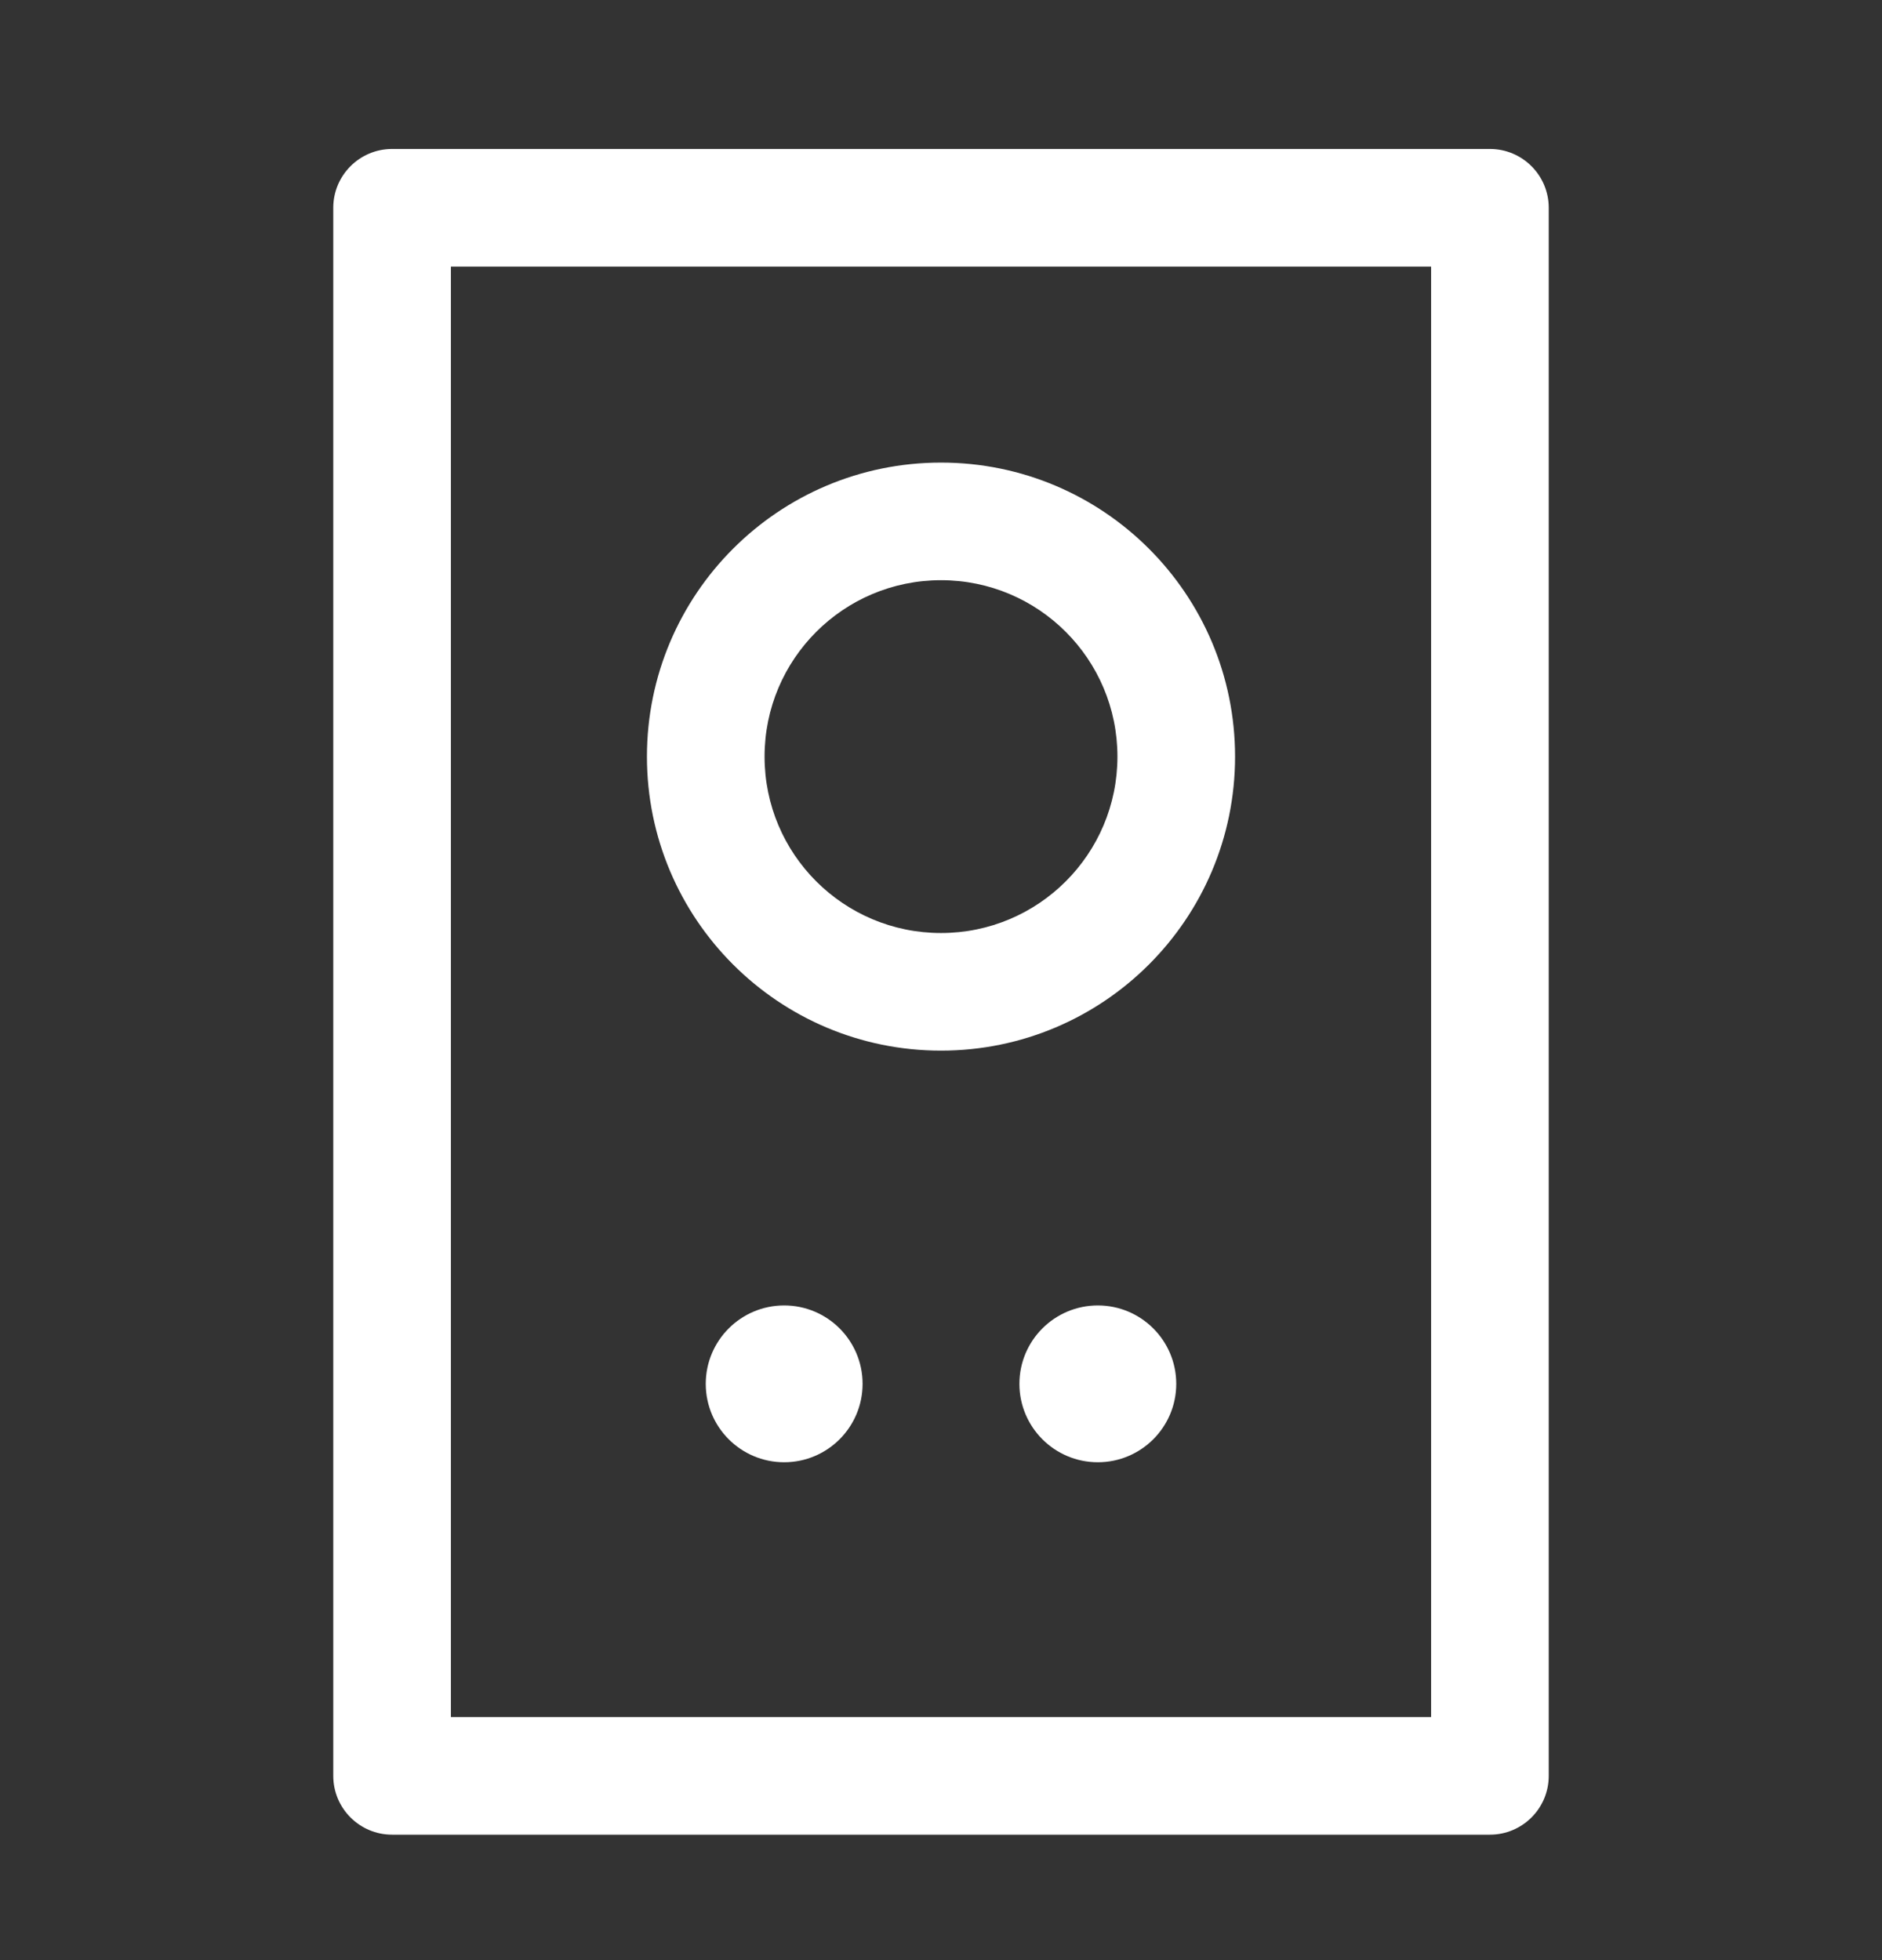 <svg width="24" height="25" viewBox="0 0 24 25" fill="none" xmlns="http://www.w3.org/2000/svg">
<rect x="0" y="0" width="24" height="25" fill="#333333" stroke="none"/>
<path fill-rule="evenodd" clip-rule="evenodd" d="M5 1.9C4.586 1.9 4.25 2.236 4.25 2.65V22.65C4.25 23.064 4.586 23.4 5 23.4H19C19.414 23.4 19.75 23.064 19.75 22.65V2.65C19.75 2.236 19.414 1.9 19 1.9H5ZM5.75 21.9V3.4H18.25V21.9H5.75ZM9.75 9.65C9.75 8.407 10.757 7.4 12 7.4C13.243 7.4 14.25 8.407 14.25 9.65C14.25 10.893 13.243 11.9 12 11.9C10.757 11.9 9.75 10.893 9.75 9.65ZM12 5.9C9.929 5.9 8.25 7.579 8.25 9.65C8.25 11.721 9.929 13.4 12 13.4C14.071 13.4 15.75 11.721 15.75 9.65C15.75 7.579 14.071 5.9 12 5.9ZM11 17.65C11 18.202 10.552 18.65 10 18.65C9.448 18.65 9 18.202 9 17.65C9 17.098 9.448 16.65 10 16.65C10.552 16.65 11 17.098 11 17.65ZM14 18.65C14.552 18.65 15 18.202 15 17.65C15 17.098 14.552 16.65 14 16.65C13.448 16.65 13 17.098 13 17.65C13 18.202 13.448 18.65 14 18.65Z" fill="white"/>
</svg>
